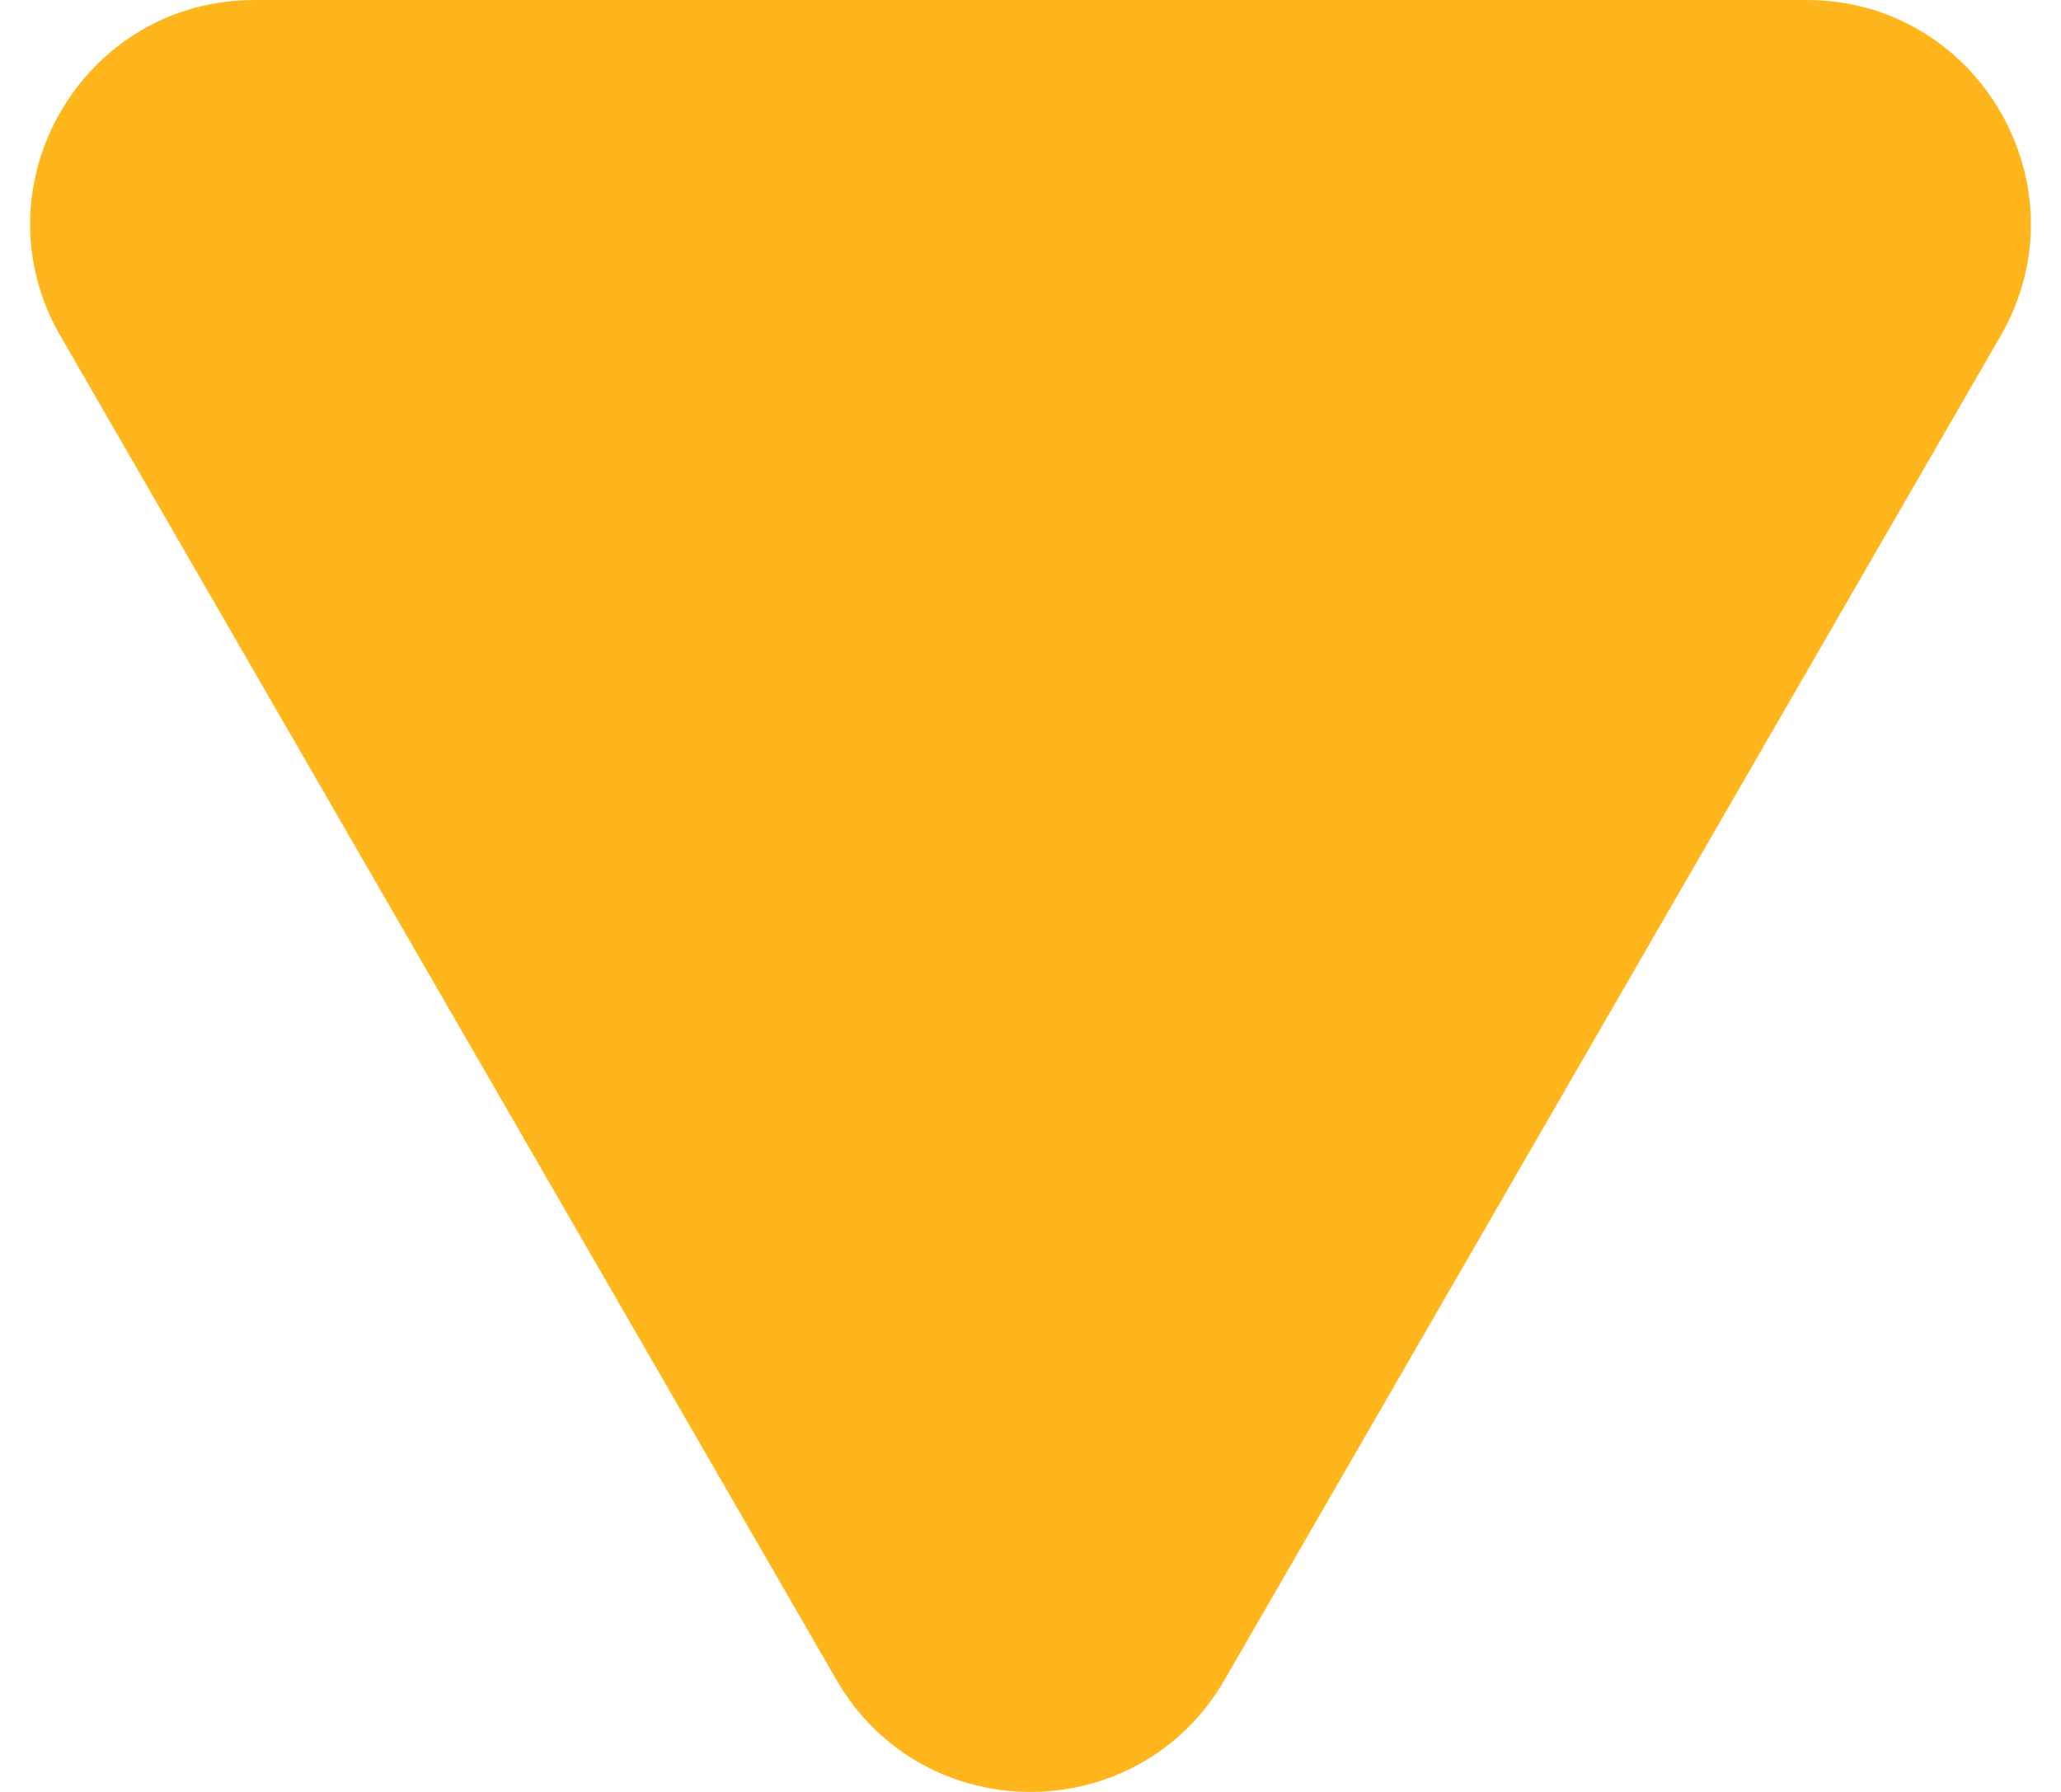 <svg width="46" height="40" viewBox="0 0 46 40" fill="none" xmlns="http://www.w3.org/2000/svg">
<path d="M27.33 37.5C25.406 40.833 20.594 40.833 18.67 37.5L1.349 7.5C-0.575 4.167 1.83 -4.47338e-06 5.679 -4.13689e-06L40.321 -1.10848e-06C44.169 -7.71986e-07 46.575 4.167 44.651 7.5L27.33 37.5Z" fill="#FFB61C"/>
</svg>
